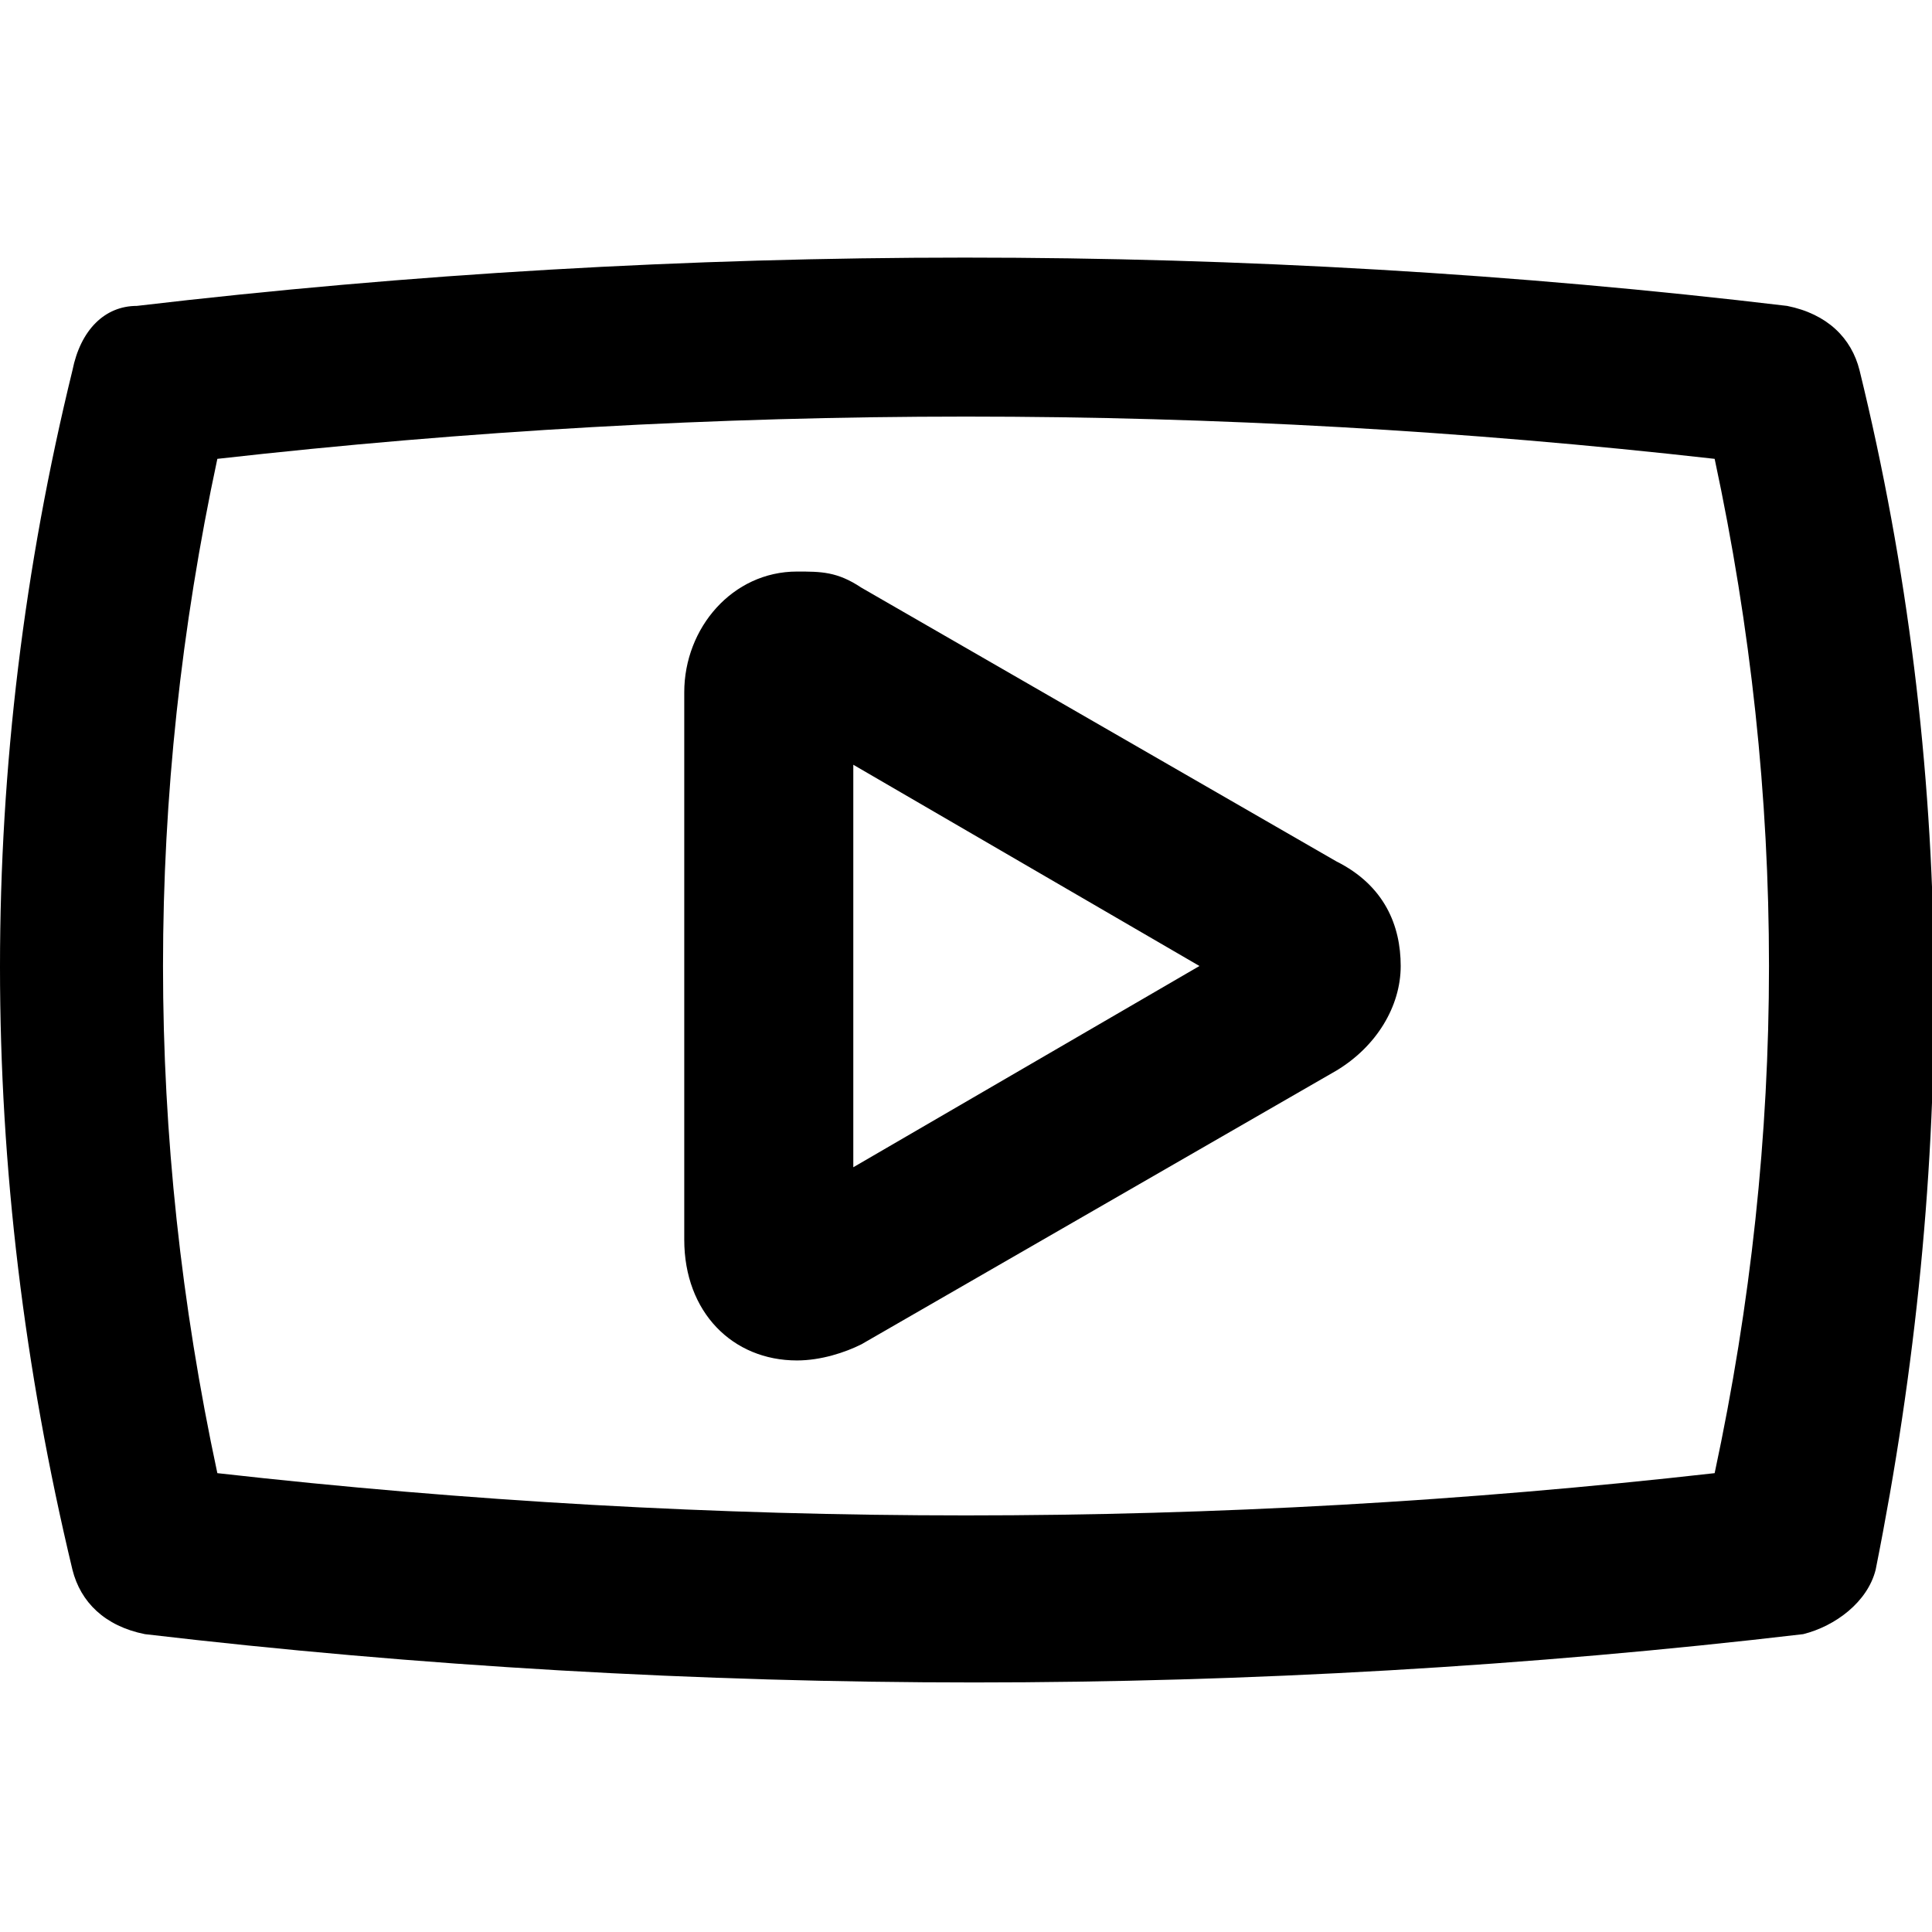 <?xml version="1.0" encoding="utf-8"?>
<!-- Generator: Adobe Illustrator 25.0.0, SVG Export Plug-In . SVG Version: 6.00 Build 0)  -->
<svg version="1.1" id="Calque_1" xmlns="http://www.w3.org/2000/svg" xmlns:xlink="http://www.w3.org/1999/xlink" x="0px" y="0px"
	 viewBox="0 0 24 24" style="enable-background:new 0 0 24 24;" xml:space="preserve">
<g>
	<path d="M23.1,4.6c-0.1-0.4-0.4-0.7-0.9-0.8C15.5,3,8.5,3,1.7,3.8C1.3,3.8,1,4.1,0.9,4.6c-1.2,4.9-1.2,9.9,0,14.9
		c0.1,0.4,0.4,0.7,0.9,0.8c3.4,0.4,6.9,0.6,10.3,0.6s6.9-0.2,10.3-0.6c0.4-0.1,0.8-0.4,0.9-0.8C24.3,14.5,24.3,9.5,23.1,4.6z
		 M21.3,18.3C15.1,19,8.9,19,2.7,18.3c-0.9-4.2-0.9-8.4,0-12.6C8.9,5,15.1,5,21.3,5.7C22.2,9.9,22.2,14.1,21.3,18.3z"/>
	<path d="M16.6,10.7l-5.9-3.4c-0.3-0.2-0.5-0.2-0.8-0.2c-0.8,0-1.4,0.7-1.4,1.5v6.8c0,0.9,0.6,1.5,1.4,1.5c0.3,0,0.6-0.1,0.8-0.2
		l5.9-3.4c0.5-0.3,0.8-0.8,0.8-1.3C17.4,11.5,17.2,11,16.6,10.7z M10.6,14.5v-5l4.3,2.5L10.6,14.5z"/>
</g>
</svg>
